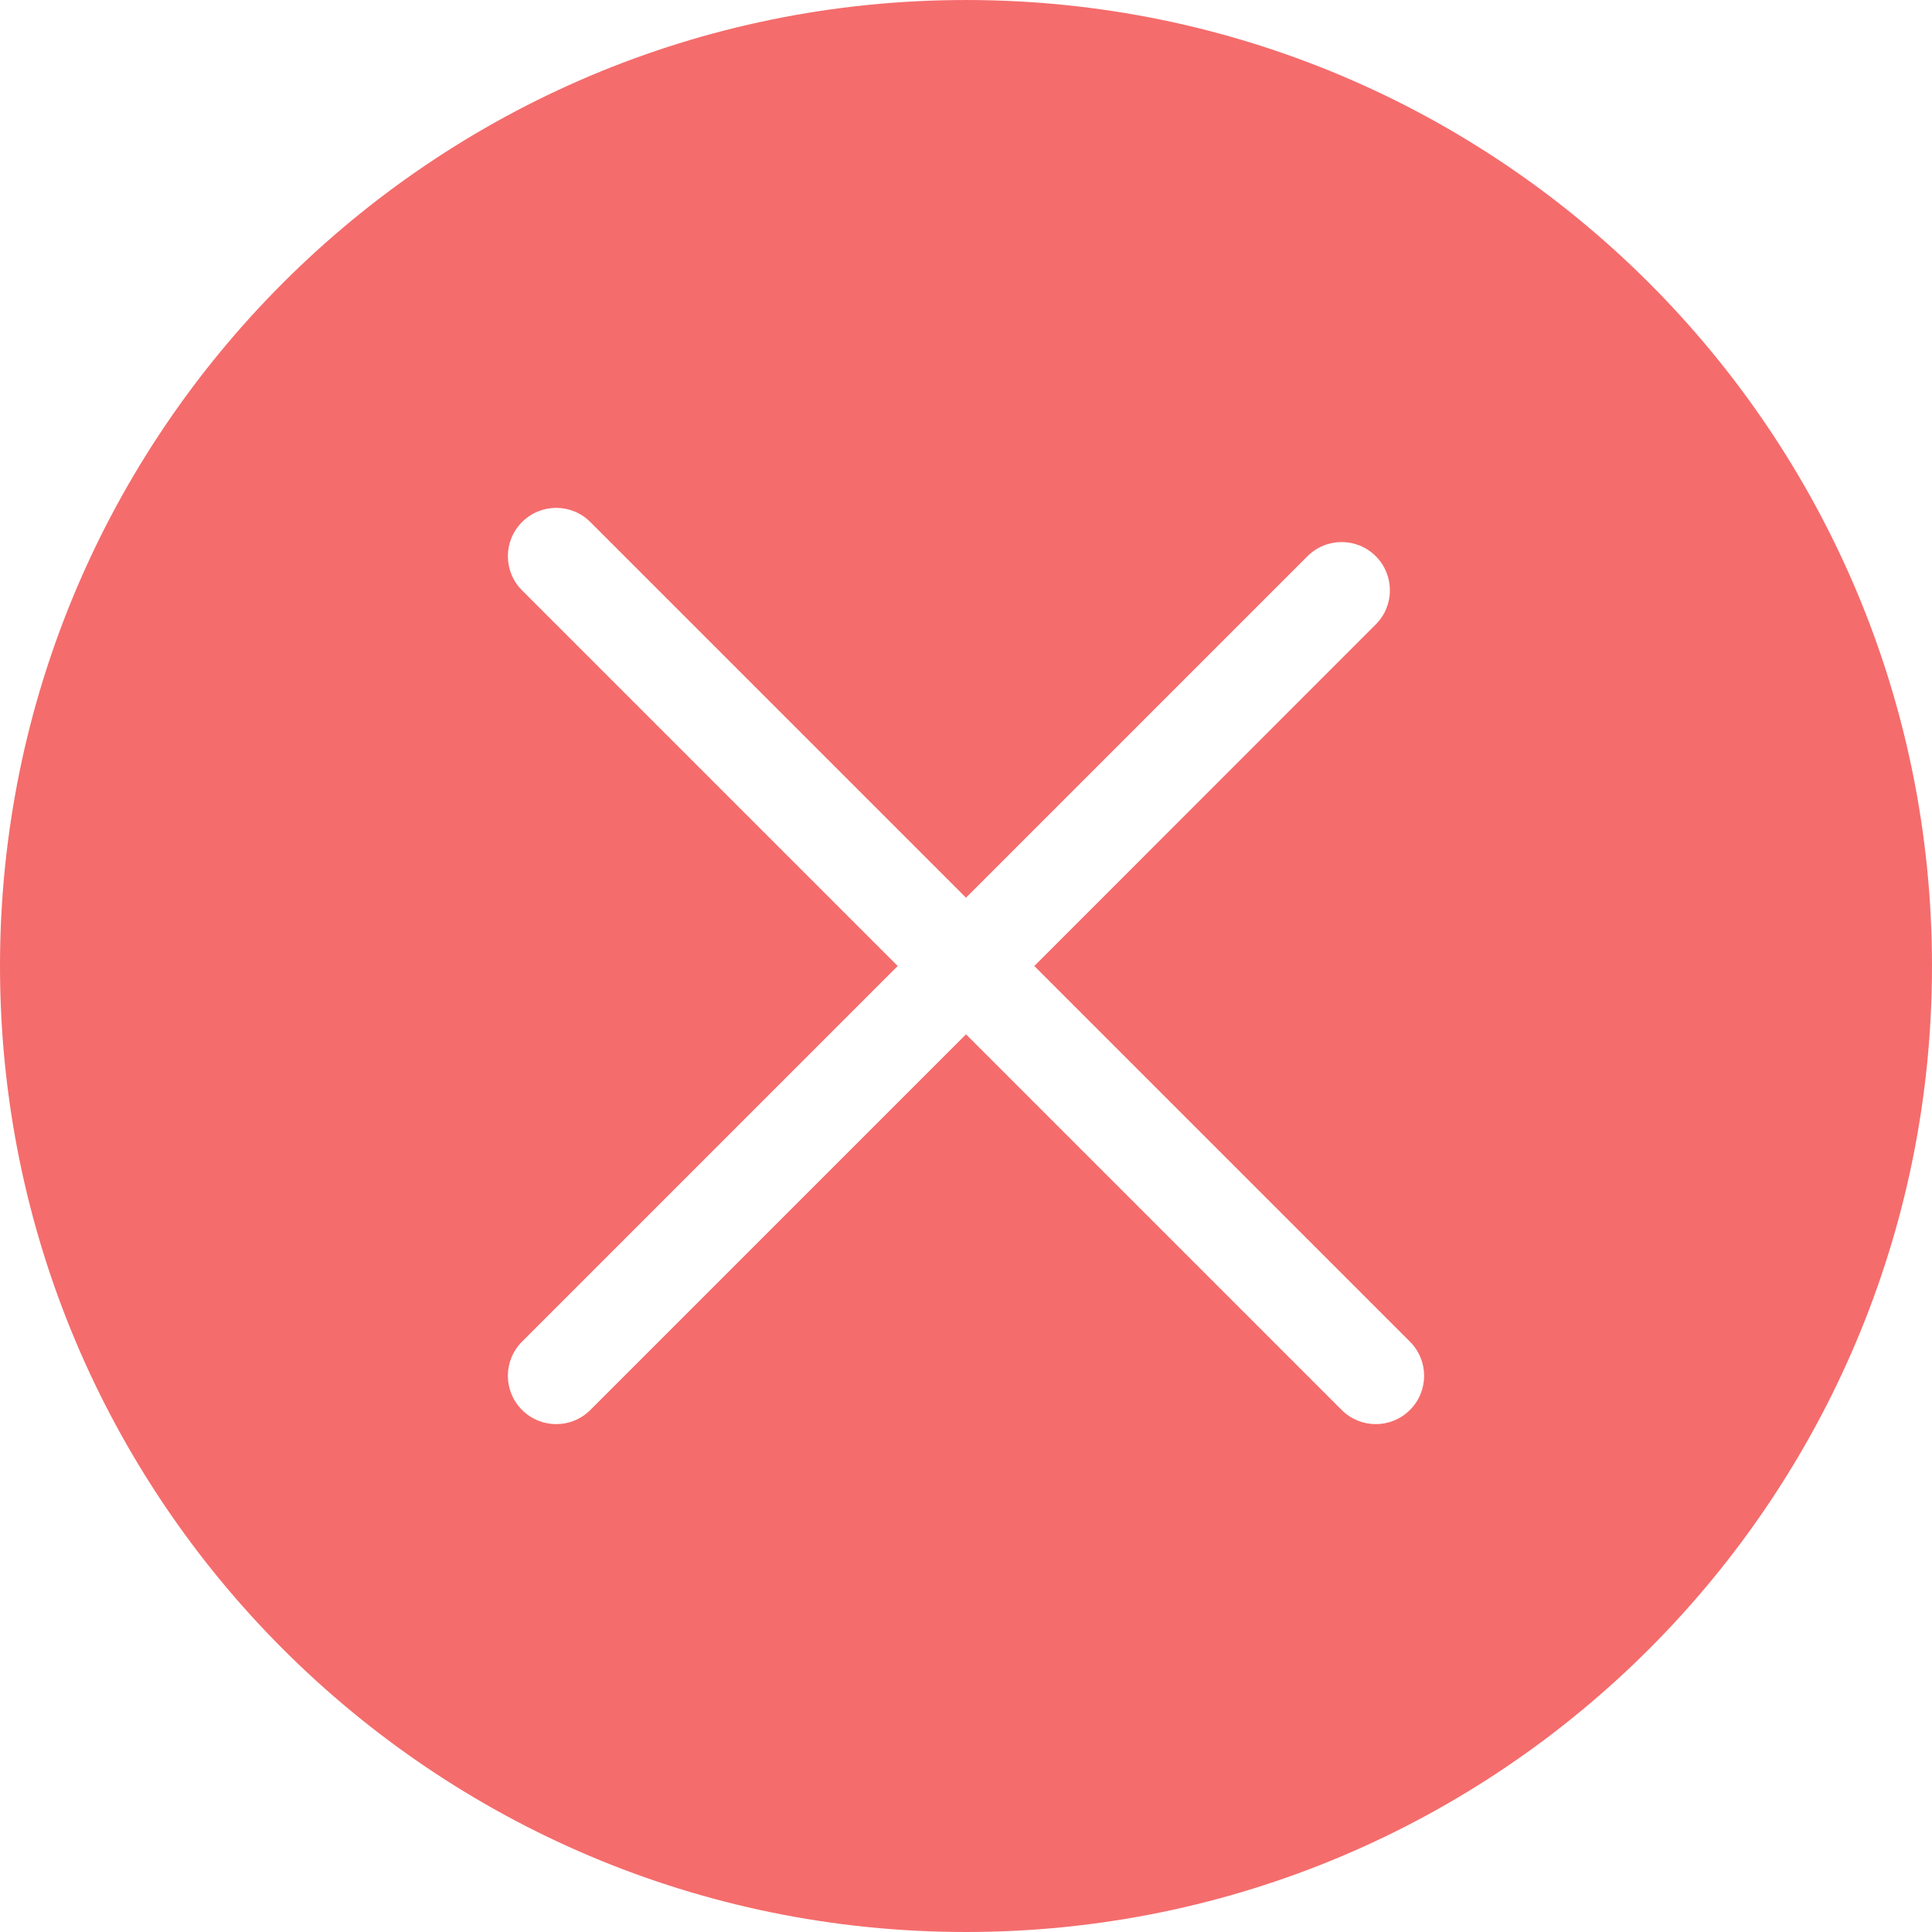 ﻿<?xml version="1.0" encoding="utf-8"?>
<svg version="1.1" xmlns:xlink="http://www.w3.org/1999/xlink" width="14px" height="14px" xmlns="http://www.w3.org/2000/svg">
  <defs>
    <pattern id="BGPattern" patternUnits="userSpaceOnUse" alignment="0 0" imageRepeat="None" />
    <mask fill="white" id="Clip109">
      <path d="M 14 7  C 14 3.134  10.866 8.000000002539309E-05  7 8.000000002539309E-05  C 3.134 8.000000002539309E-05  0 3.134  0 7  C 0 10.866  3.134 14  7 14  C 10.866 14  14 10.866  14 7  Z M 10.217 9.722  C 10.354 9.859  10.354 10.08  10.217 10.217  C 10.08 10.354  9.859 10.354  9.722 10.217  L 7 7.495  L 4.278 10.217  C 4.141 10.354  3.92 10.354  3.783 10.217  C 3.646 10.08  3.646 9.859  3.783 9.722  L 6.505 7  L 3.783 4.278  C 3.646 4.141  3.646 3.92  3.783 3.783  C 3.92 3.646  4.141 3.646  4.278 3.783  L 7 6.505  L 9.475 4.03  C 9.611 3.894  9.833 3.894  9.969 4.03  C 10.106 4.167  10.106 4.389  9.969 4.525  L 7.495 7  L 10.217 9.722  Z " fill-rule="evenodd" />
    </mask>
  </defs>
  <g transform="matrix(1 0 0 1 -370 -4646 )">
    <path d="M 14 7  C 14 3.134  10.866 8.000000002539309E-05  7 8.000000002539309E-05  C 3.134 8.000000002539309E-05  0 3.134  0 7  C 0 10.866  3.134 14  7 14  C 10.866 14  14 10.866  14 7  Z M 10.217 9.722  C 10.354 9.859  10.354 10.08  10.217 10.217  C 10.08 10.354  9.859 10.354  9.722 10.217  L 7 7.495  L 4.278 10.217  C 4.141 10.354  3.92 10.354  3.783 10.217  C 3.646 10.08  3.646 9.859  3.783 9.722  L 6.505 7  L 3.783 4.278  C 3.646 4.141  3.646 3.92  3.783 3.783  C 3.92 3.646  4.141 3.646  4.278 3.783  L 7 6.505  L 9.475 4.03  C 9.611 3.894  9.833 3.894  9.969 4.03  C 10.106 4.167  10.106 4.389  9.969 4.525  L 7.495 7  L 10.217 9.722  Z " fill-rule="nonzero" fill="rgba(245, 108, 108, 1)" stroke="none" transform="matrix(1 0 0 1 370 4646 )" class="fill" />
    <path d="M 14 7  C 14 3.134  10.866 8.000000002539309E-05  7 8.000000002539309E-05  C 3.134 8.000000002539309E-05  0 3.134  0 7  C 0 10.866  3.134 14  7 14  C 10.866 14  14 10.866  14 7  Z " stroke-width="0" stroke-dasharray="0" stroke="rgba(255, 255, 255, 0)" fill="none" transform="matrix(1 0 0 1 370 4646 )" class="stroke" mask="url(#Clip109)" />
    <path d="M 10.217 9.722  C 10.354 9.859  10.354 10.08  10.217 10.217  C 10.08 10.354  9.859 10.354  9.722 10.217  L 7 7.495  L 4.278 10.217  C 4.141 10.354  3.92 10.354  3.783 10.217  C 3.646 10.08  3.646 9.859  3.783 9.722  L 6.505 7  L 3.783 4.278  C 3.646 4.141  3.646 3.92  3.783 3.783  C 3.92 3.646  4.141 3.646  4.278 3.783  L 7 6.505  L 9.475 4.03  C 9.611 3.894  9.833 3.894  9.969 4.03  C 10.106 4.167  10.106 4.389  9.969 4.525  L 7.495 7  L 10.217 9.722  Z " stroke-width="0" stroke-dasharray="0" stroke="rgba(255, 255, 255, 0)" fill="none" transform="matrix(1 0 0 1 370 4646 )" class="stroke" mask="url(#Clip109)" />
  </g>
</svg>